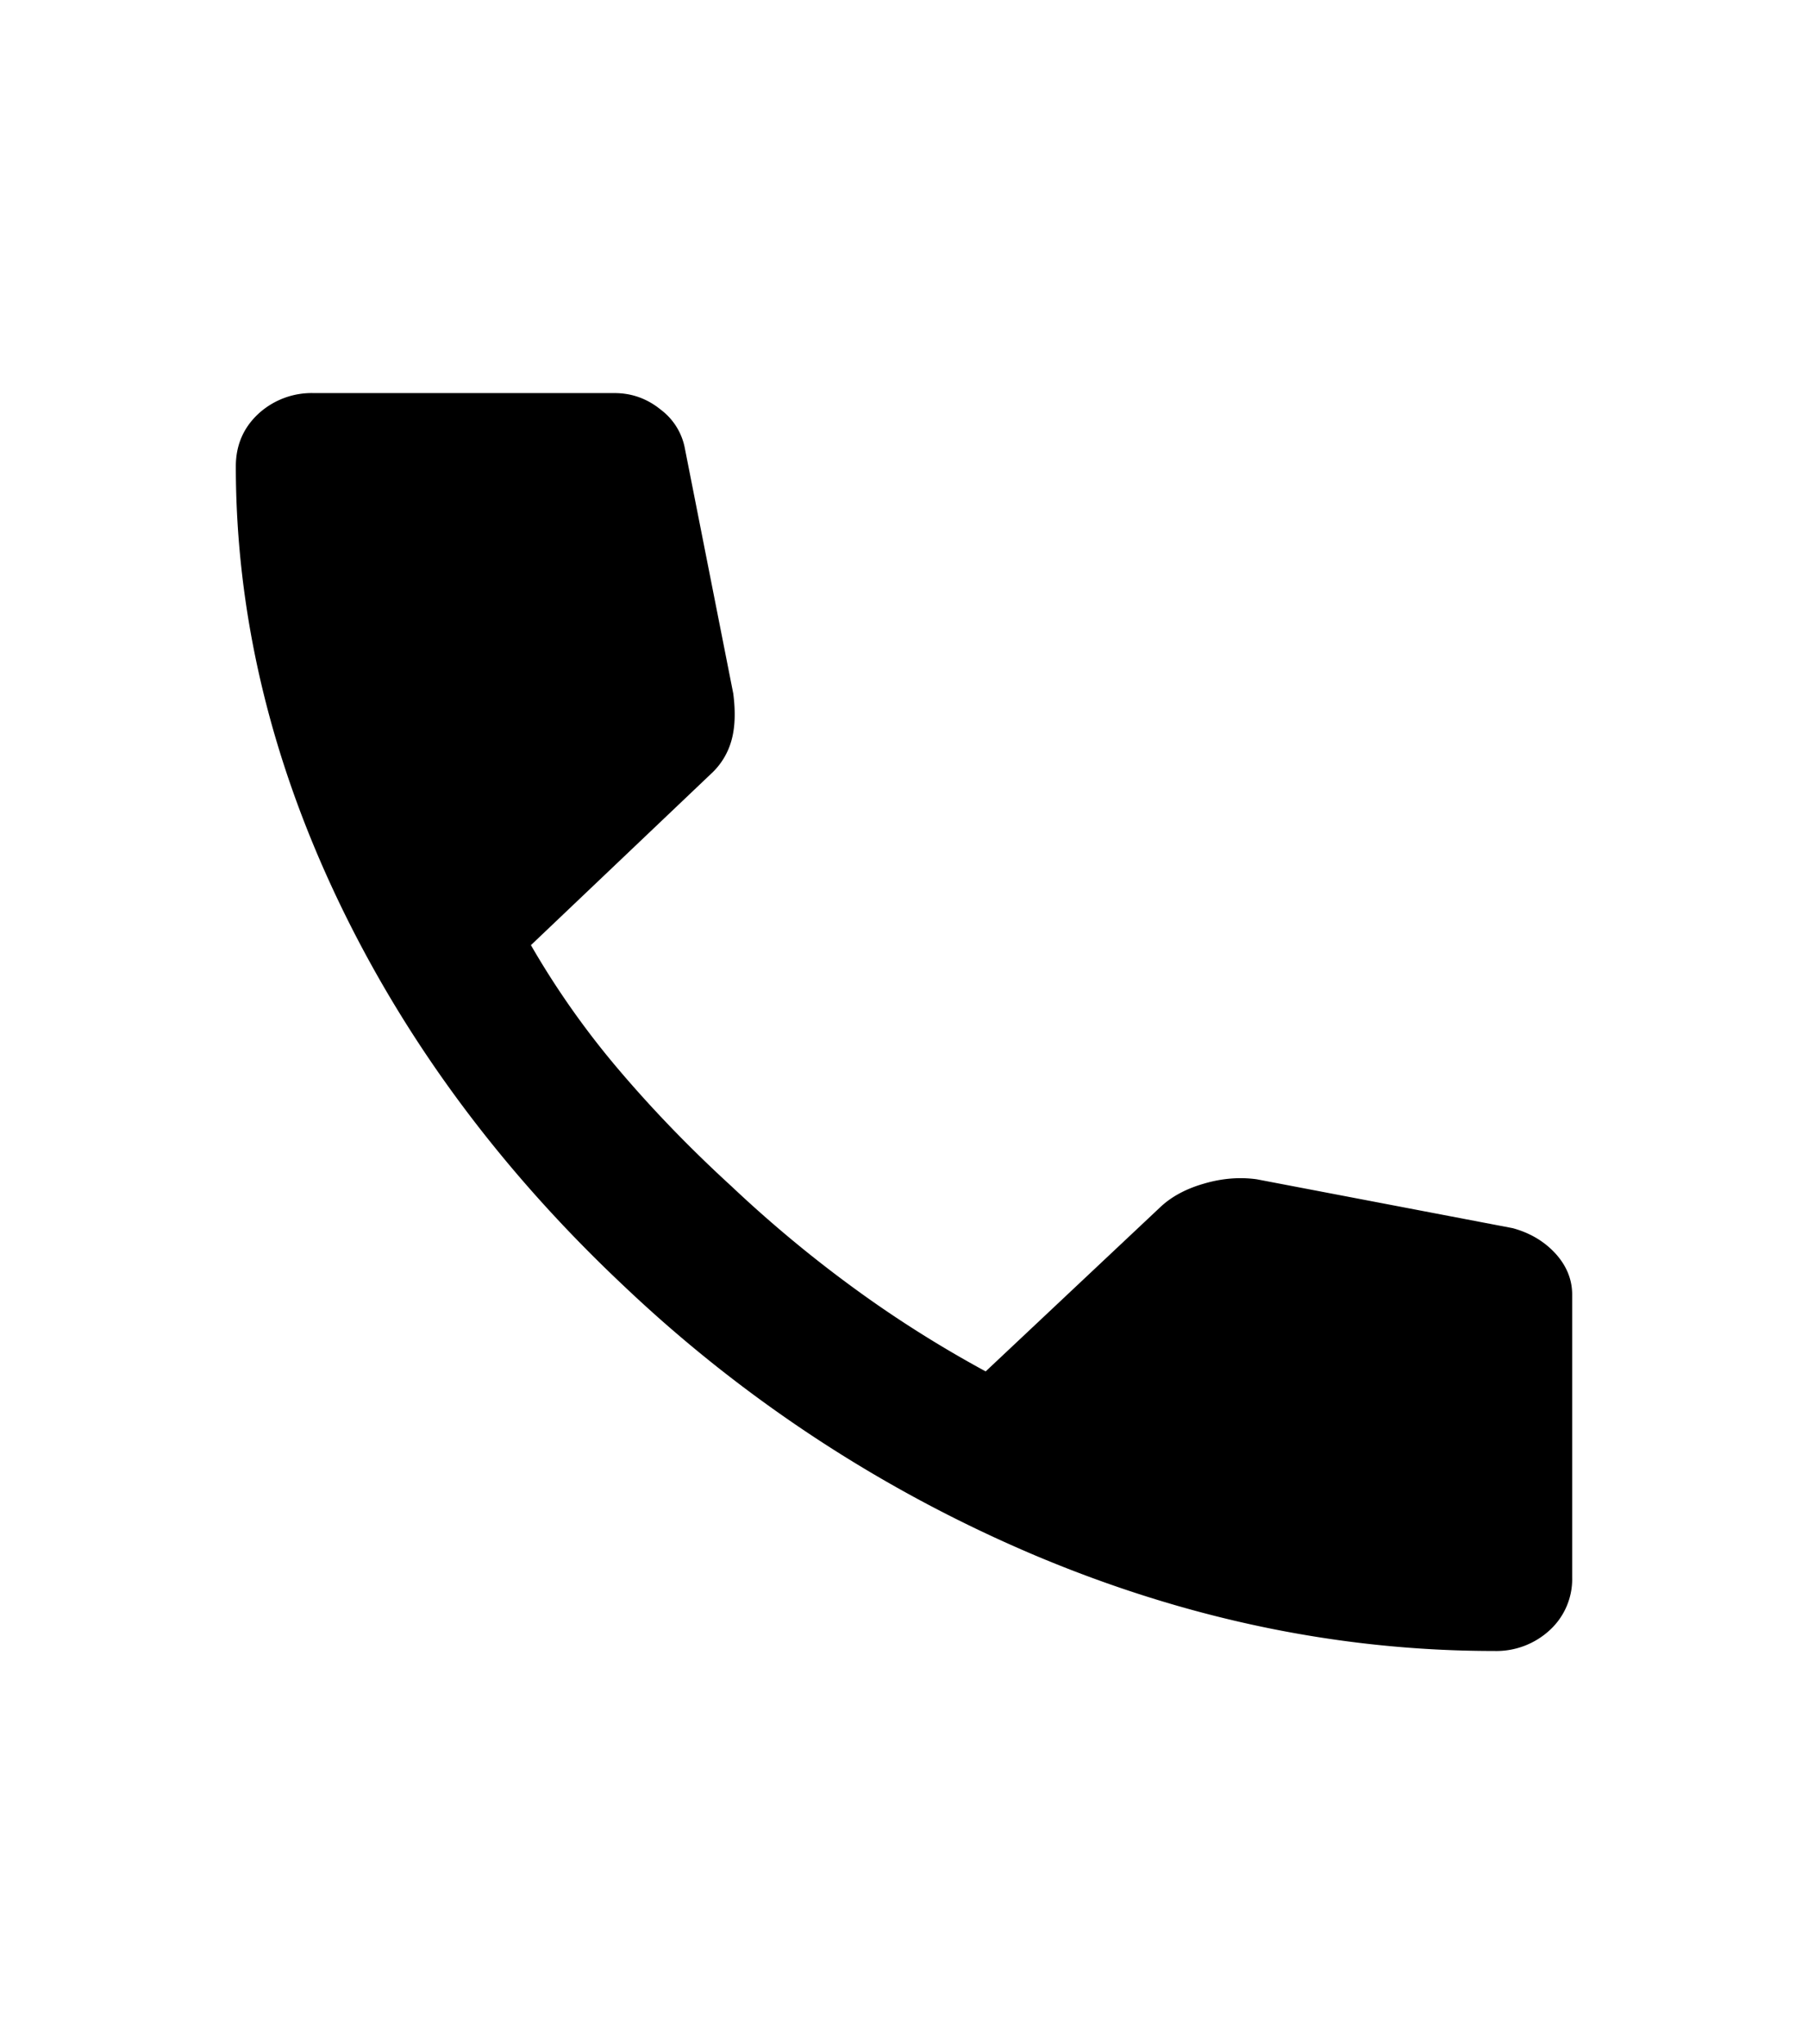 <svg xmlns="http://www.w3.org/2000/svg" width="23" height="26" fill="none"><path fill="#000" d="M19.008 21q-2.95 0-5.832-1.212a17.5 17.5 0 0 1-5.241-3.432q-2.361-2.222-3.648-4.934Q3.002 8.712 3 5.933q0-.4.283-.666A1 1 0 0 1 3.992 5h3.825q.33 0 .59.212a.8.8 0 0 1 .307.5l.614 3.11q.046.356-.024.6a.9.9 0 0 1-.26.422l-2.29 2.178a10.7 10.7 0 0 0 1.121 1.589q.65.765 1.43 1.478.731.69 1.534 1.278.803.59 1.7 1.077l2.22-2.088q.212-.201.555-.3.342-.101.672-.056l3.258.622q.33.09.544.323.212.234.212.522v3.6a.88.88 0 0 1-.283.666 1 1 0 0 1-.709.267"></path></svg>